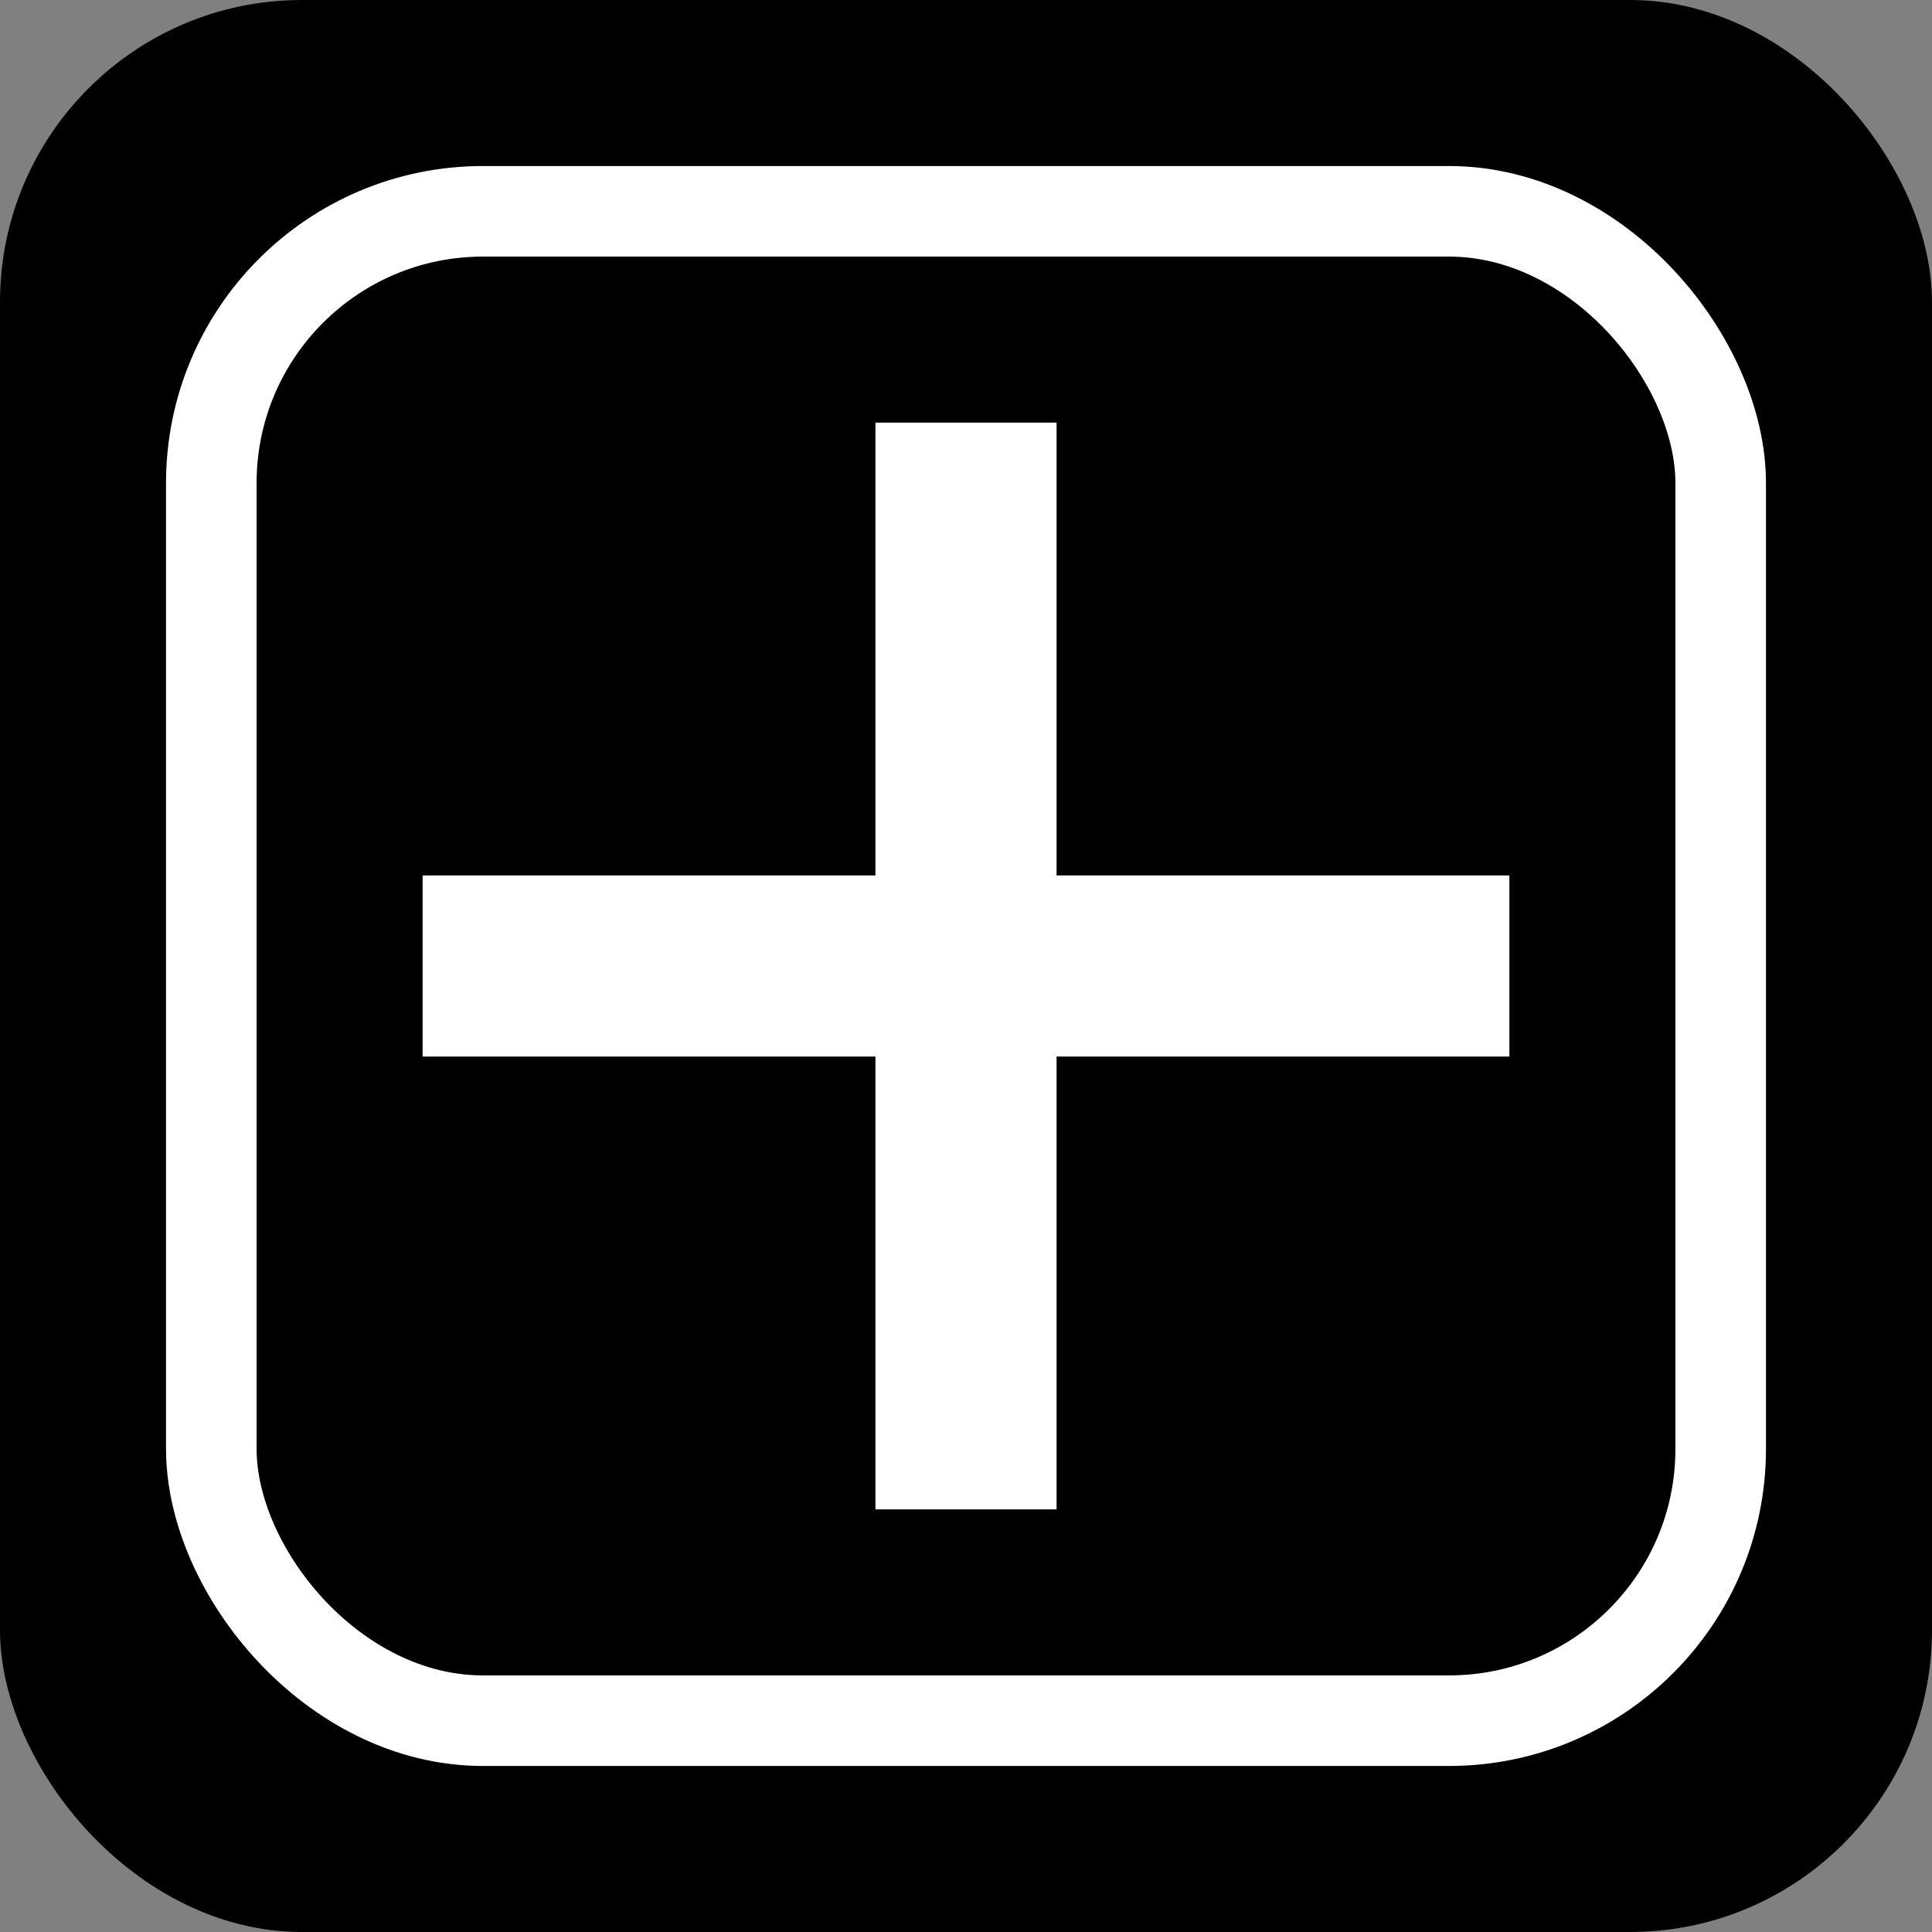 <svg xmlns="http://www.w3.org/2000/svg" width="256" height="256" viewBox="0 0 256 256">
  <rect x="0" y="0" width="256" height="256" fill="#808080" stroke="none"/>
  <rect width="256" height="256" rx="40" fill="#000"/>
  <g fill="#fff">
    <rect x="56" y="116" width="144" height="24"/>
    <rect x="116" y="56" width="24" height="144"/>
  </g>
  <rect x="28" y="28" width="200" height="200" rx="36" fill="none" stroke="#fff" stroke-width="12"/>
</svg>

